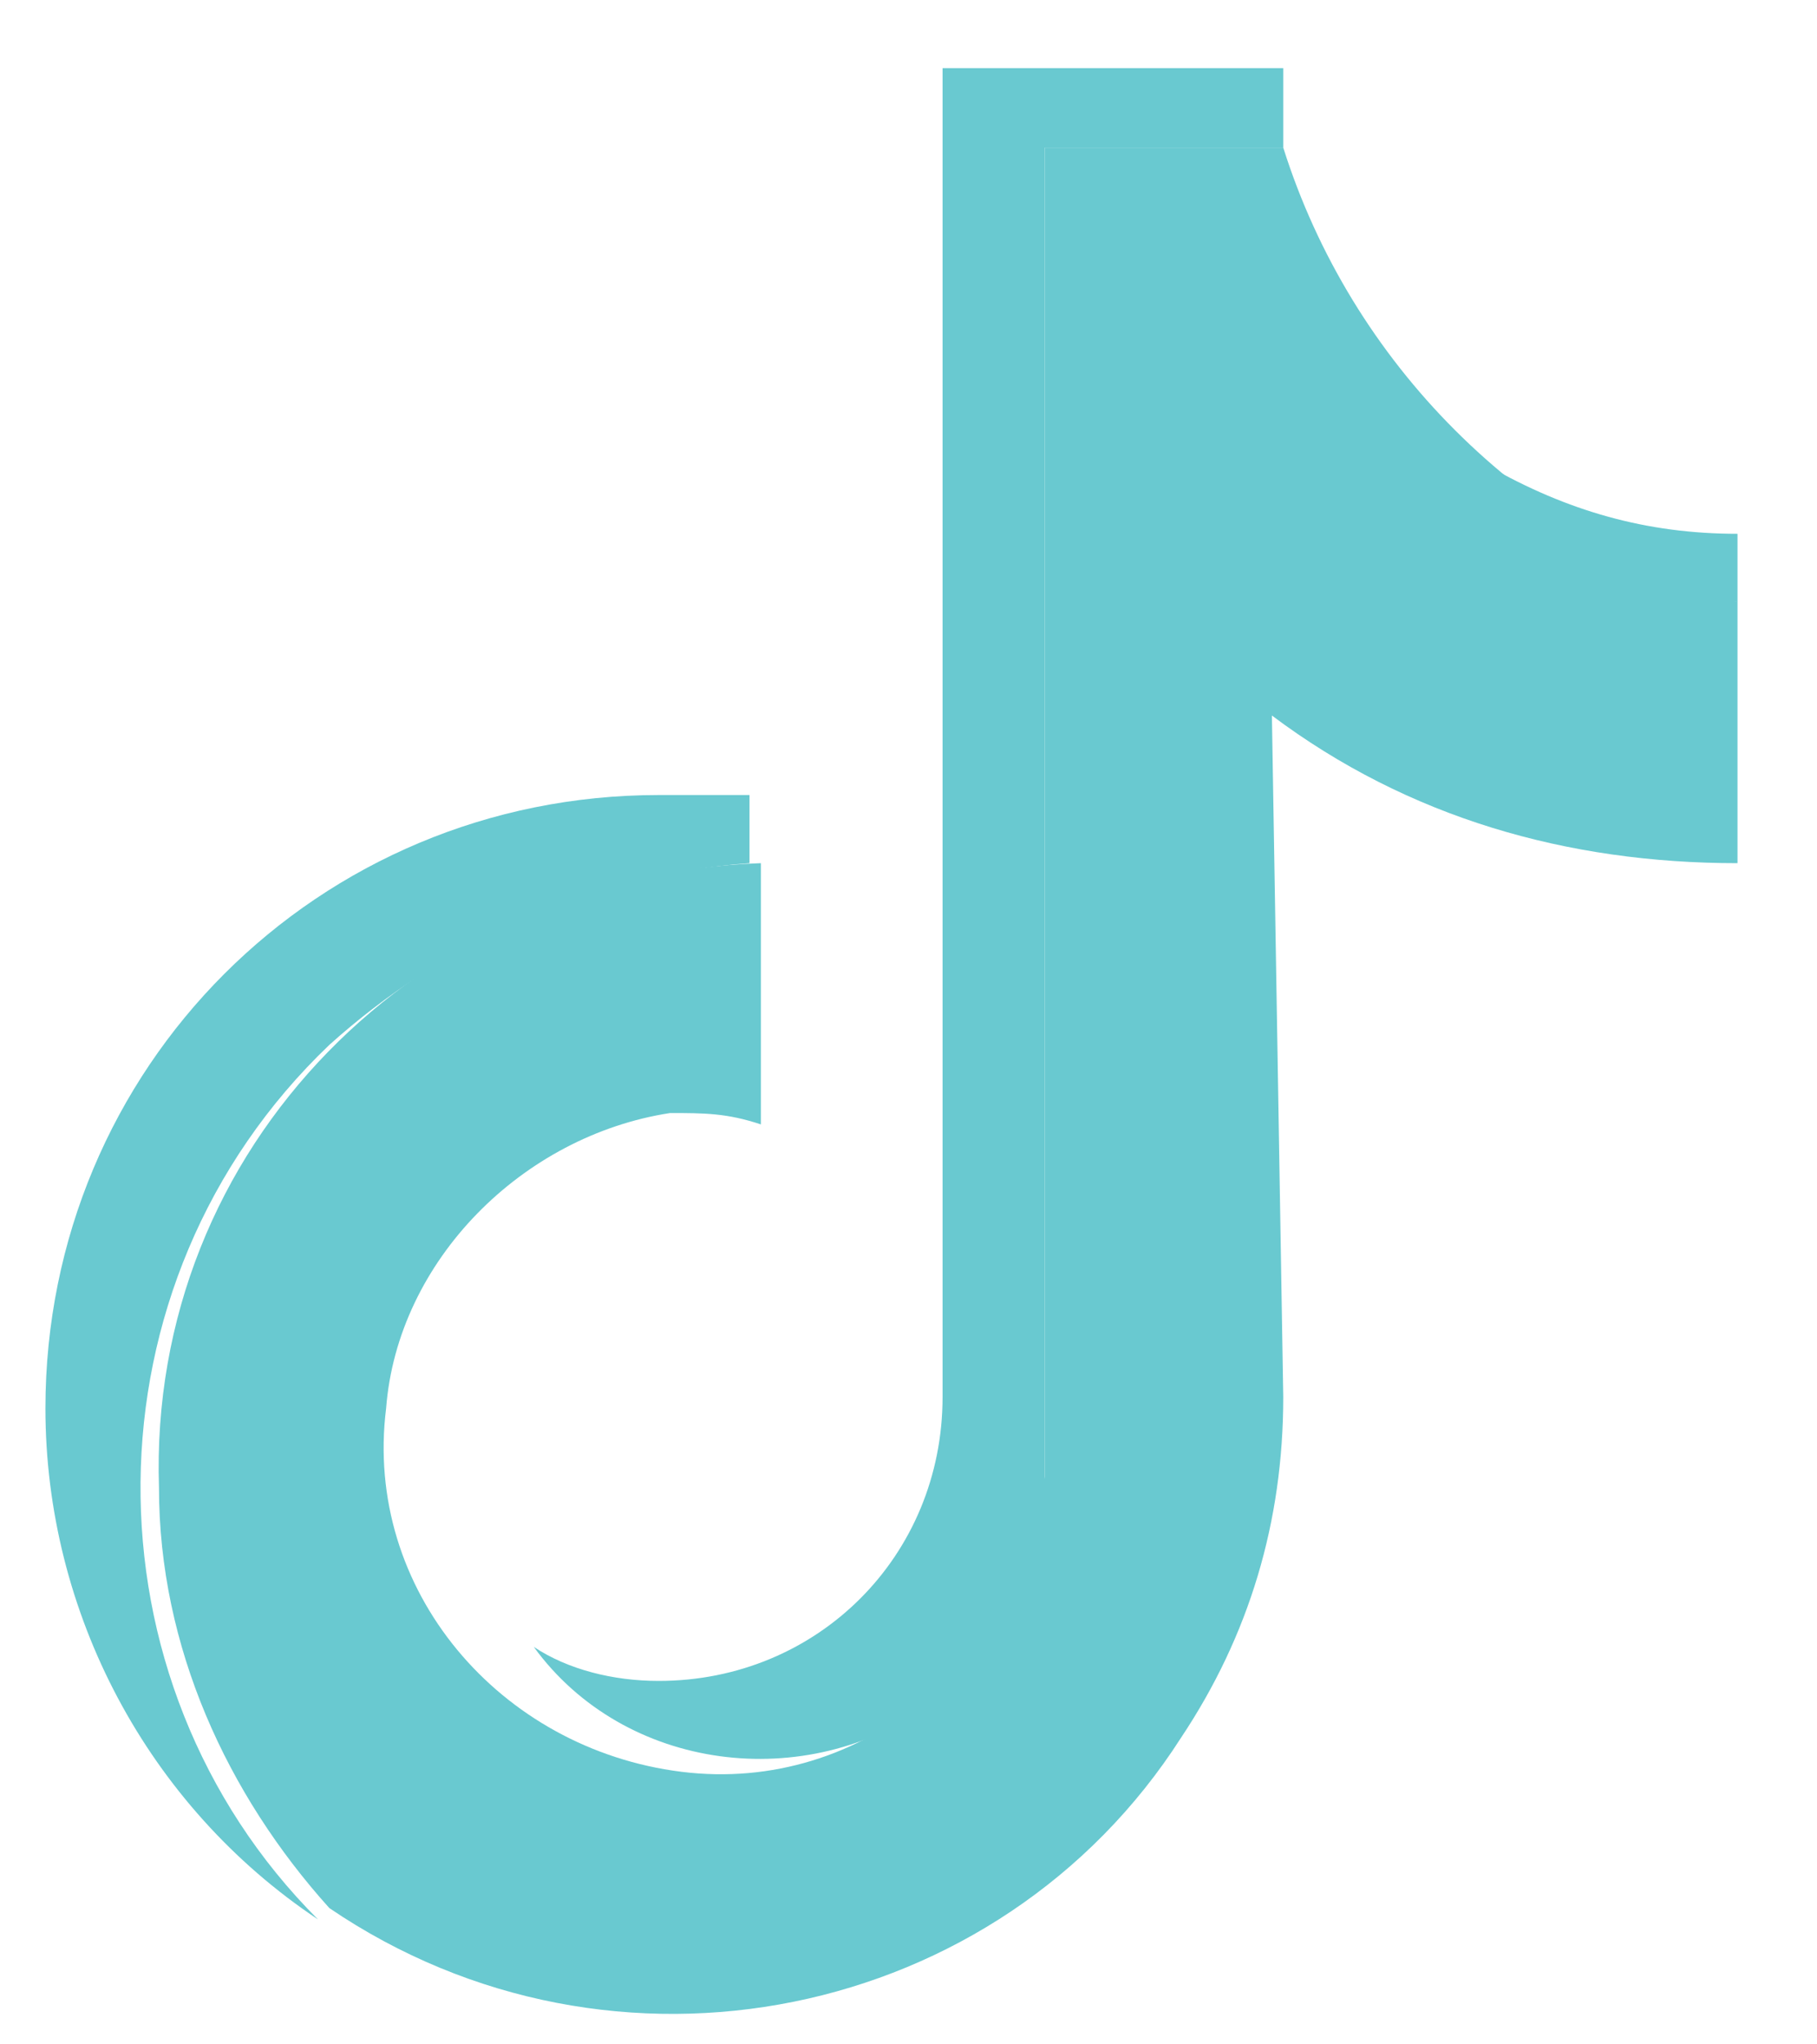 <svg width="16" height="18" viewBox="0 0 16 18" fill="none" xmlns="http://www.w3.org/2000/svg">
<path fill-rule="evenodd" clip-rule="evenodd" d="M11.2 6.3C12.4 7.2 13.8 7.6 15.3 7.6V5.3C13.4 4.7 11.9 3.2 11.3 1.3H9.2V13C9 14.6 7.6 15.8 6 15.6C4.4 15.4 3.2 14 3.4 12.4C3.5 11.1 4.6 10 5.9 9.8C6.2 9.8 6.4 9.8 6.7 9.9V7.6C3.7 7.7 1.3 10.1 1.4 13.1C1.4 14.5 2 15.8 2.9 16.8C5.4 18.5 8.8 17.8 10.4 15.3C11 14.4 11.3 13.4 11.3 12.3L11.2 6.3Z" fill="#69C9D0"/>
<path fill-rule="evenodd" clip-rule="evenodd" d="M15.3 5.3V4.7C14.5 4.7 13.8 4.5 13.1 4.1C13.7 4.7 14.5 5.2 15.3 5.3ZM11.3 1.3C11.3 1.2 11.3 1.1 11.3 1V0.6H8.3V12.3C8.3 13.7 7.2 14.8 5.8 14.8C5.4 14.8 5 14.7 4.7 14.5C5.5 15.6 7.1 15.8 8.2 15C8.8 14.5 9.2 13.8 9.2 13V1.3H11.3ZM6.6 7.6V7C6.4 7 6.1 7 5.8 7C2.8 7 0.4 9.4 0.4 12.4C0.4 14.2 1.3 15.9 2.8 16.9C0.7 14.8 0.7 11.3 2.9 9.2C3.9 8.3 5.2 7.7 6.6 7.6Z" fill="#69C9D0"/>
</svg>
